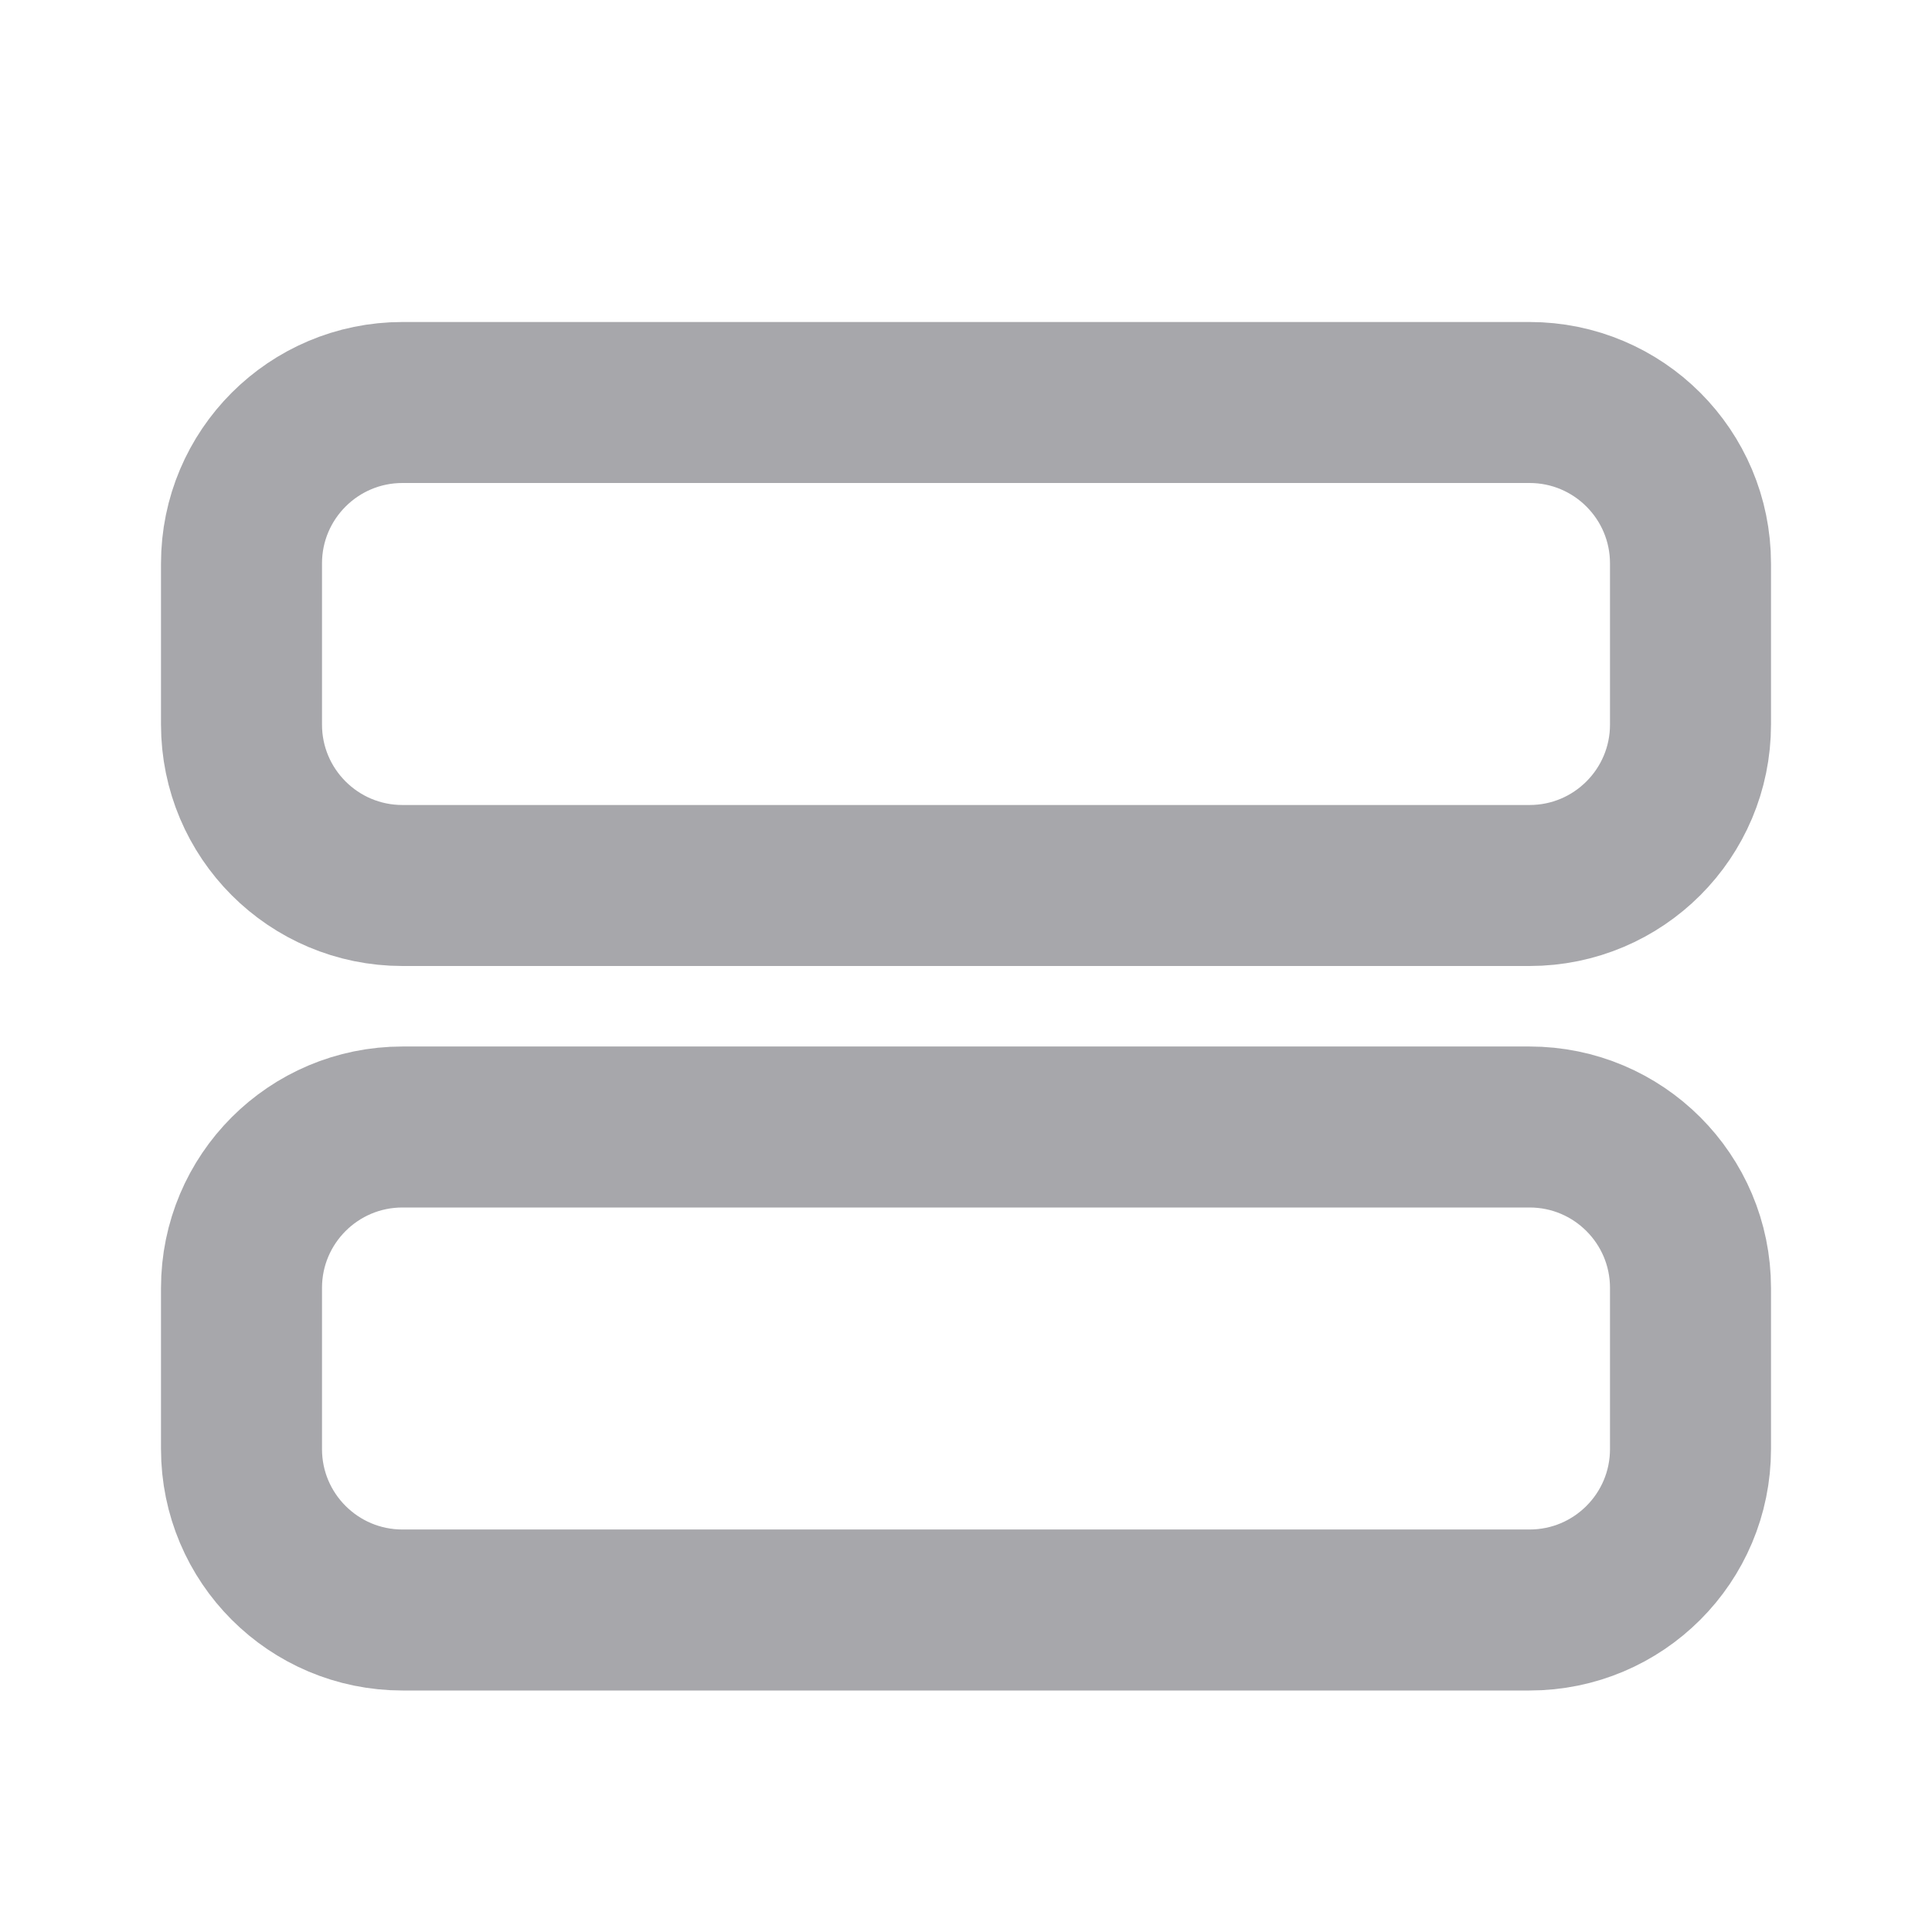 <svg width="24" height="24" viewBox="0 0 24 24" fill="none" xmlns="http://www.w3.org/2000/svg">
<path d="M19 5H5C3.895 5 3 5.895 3 7V9C3 10.105 3.895 11 5 11H19C20.105 11 21 10.105 21 9V7C21 5.895 20.105 5 19 5Z" stroke="#A7A7AB" stroke-width="2" stroke-linecap="round" stroke-linejoin="round"/>
<path d="M19 14H5C3.895 14 3 14.895 3 16V18C3 19.105 3.895 20 5 20H19C20.105 20 21 19.105 21 18V16C21 14.895 20.105 14 19 14Z" stroke="#A7A7AB" stroke-width="2" stroke-linecap="round" stroke-linejoin="round"/>
</svg>
